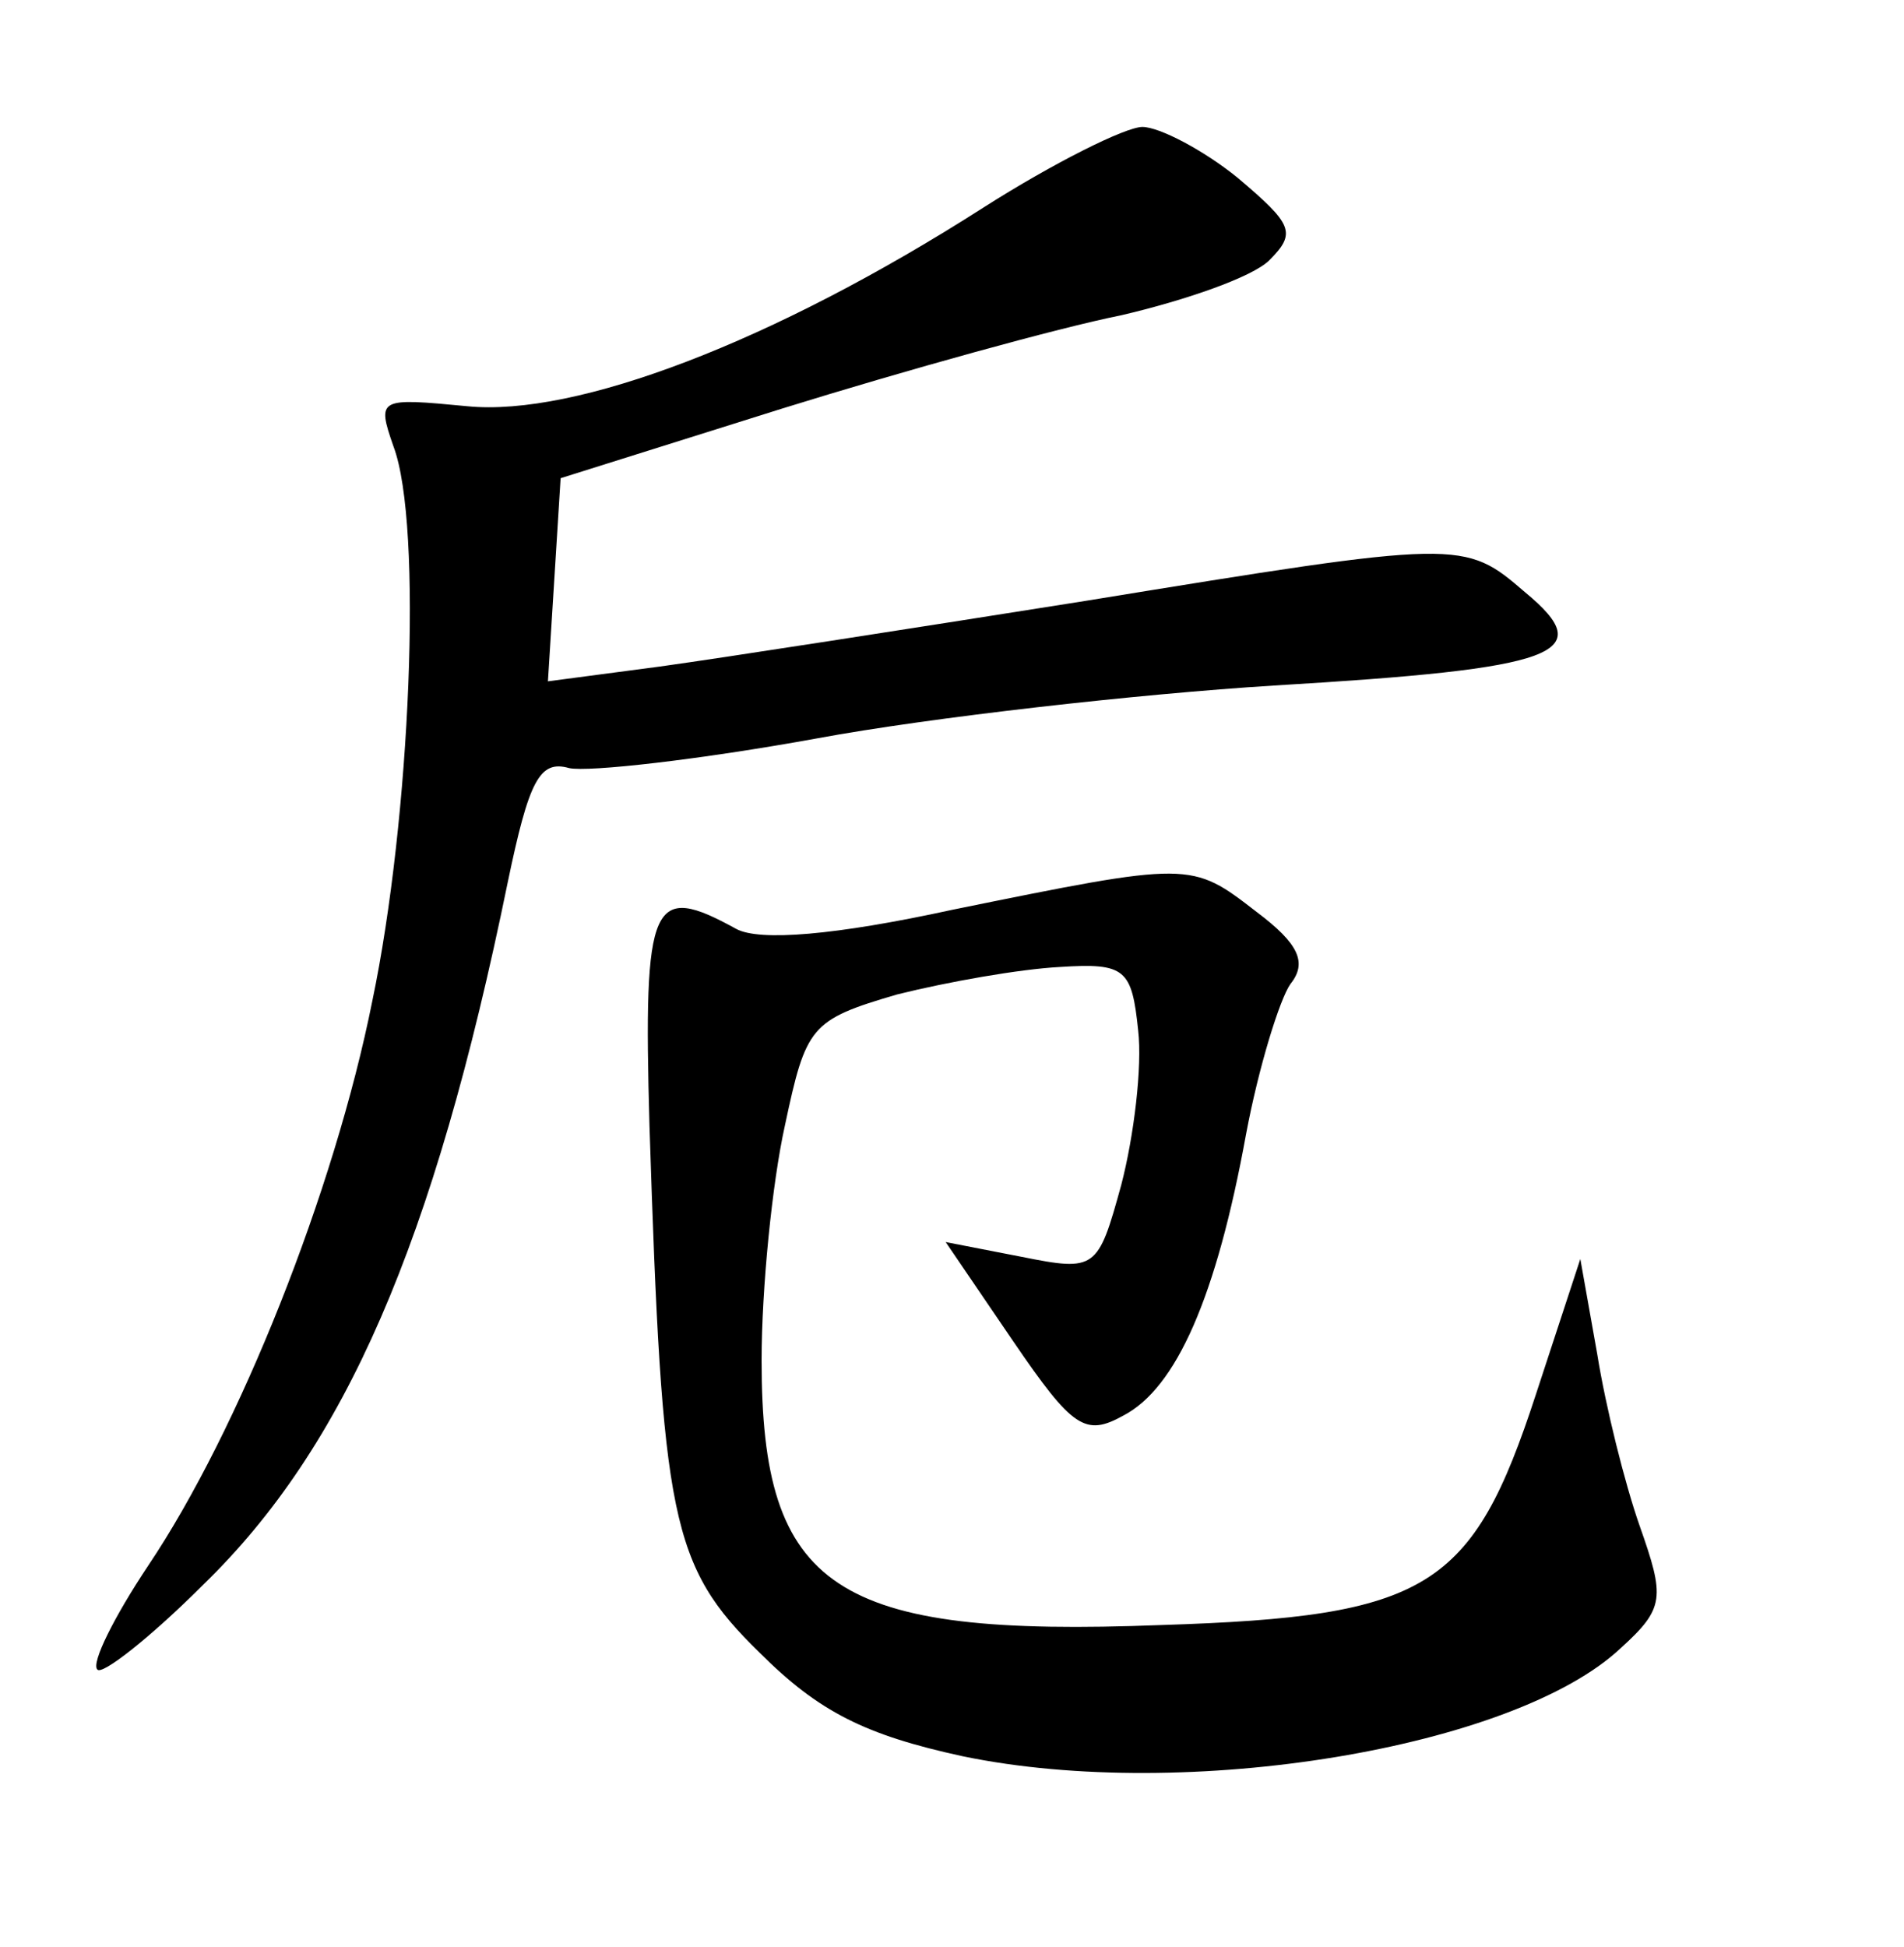 <?xml version="1.0" standalone="no"?>
<!DOCTYPE svg PUBLIC "-//W3C//DTD SVG 20010904//EN"
 "http://www.w3.org/TR/2001/REC-SVG-20010904/DTD/svg10.dtd">
<svg version="1.0" xmlns="http://www.w3.org/2000/svg"
 width="90pt" height="92pt" viewBox="0 0 90 92"
 preserveAspectRatio="xMidYMid meet">
<g transform="translate(0,92) scale(0.1,-0.1)"
fill="#000000" stroke="none">
<path d="M465 822 c-100 -64 -193 -99 -244 -94 -42 4 -43 4 -35 -19 14 -37 8
-176 -10 -262 -18 -90 -63 -203 -106 -267 -16 -24 -27 -46 -24 -49 2 -3 25 15
50 40 67 65 109 161 144 332 10 48 15 58 29 54 9 -2 62 4 117 14 54 10 152 21
216 25 135 8 154 15 119 44 -29 25 -30 25 -208 -4 -82 -13 -172 -27 -201 -31
l-53 -7 3 48 3 48 105 33 c58 18 130 38 160 44 30 7 62 18 70 26 13 13 11 17
-15 39 -16 13 -37 24 -45 24 -8 0 -42 -17 -75 -38z"/>
<path d="M450 490 c-55 -12 -91 -15 -102 -9 -40 22 -44 14 -41 -93 6 -186 10
-208 52 -249 28 -28 50 -39 96 -49 106 -22 261 4 311 51 21 19 21 24 9 58 -7
20 -16 56 -20 81 l-8 45 -21 -64 c-30 -92 -51 -105 -177 -109 -155 -6 -189 17
-189 125 0 34 5 84 11 111 10 47 12 50 53 62 24 6 58 12 77 13 31 2 34 -1 37
-30 2 -17 -2 -50 -8 -73 -11 -40 -12 -41 -47 -34 l-36 7 32 -47 c28 -41 34
-45 52 -35 25 13 44 56 58 133 6 32 16 64 21 71 8 10 4 19 -16 34 -31 24 -31
24 -144 1z"/>
</g>
</svg>
